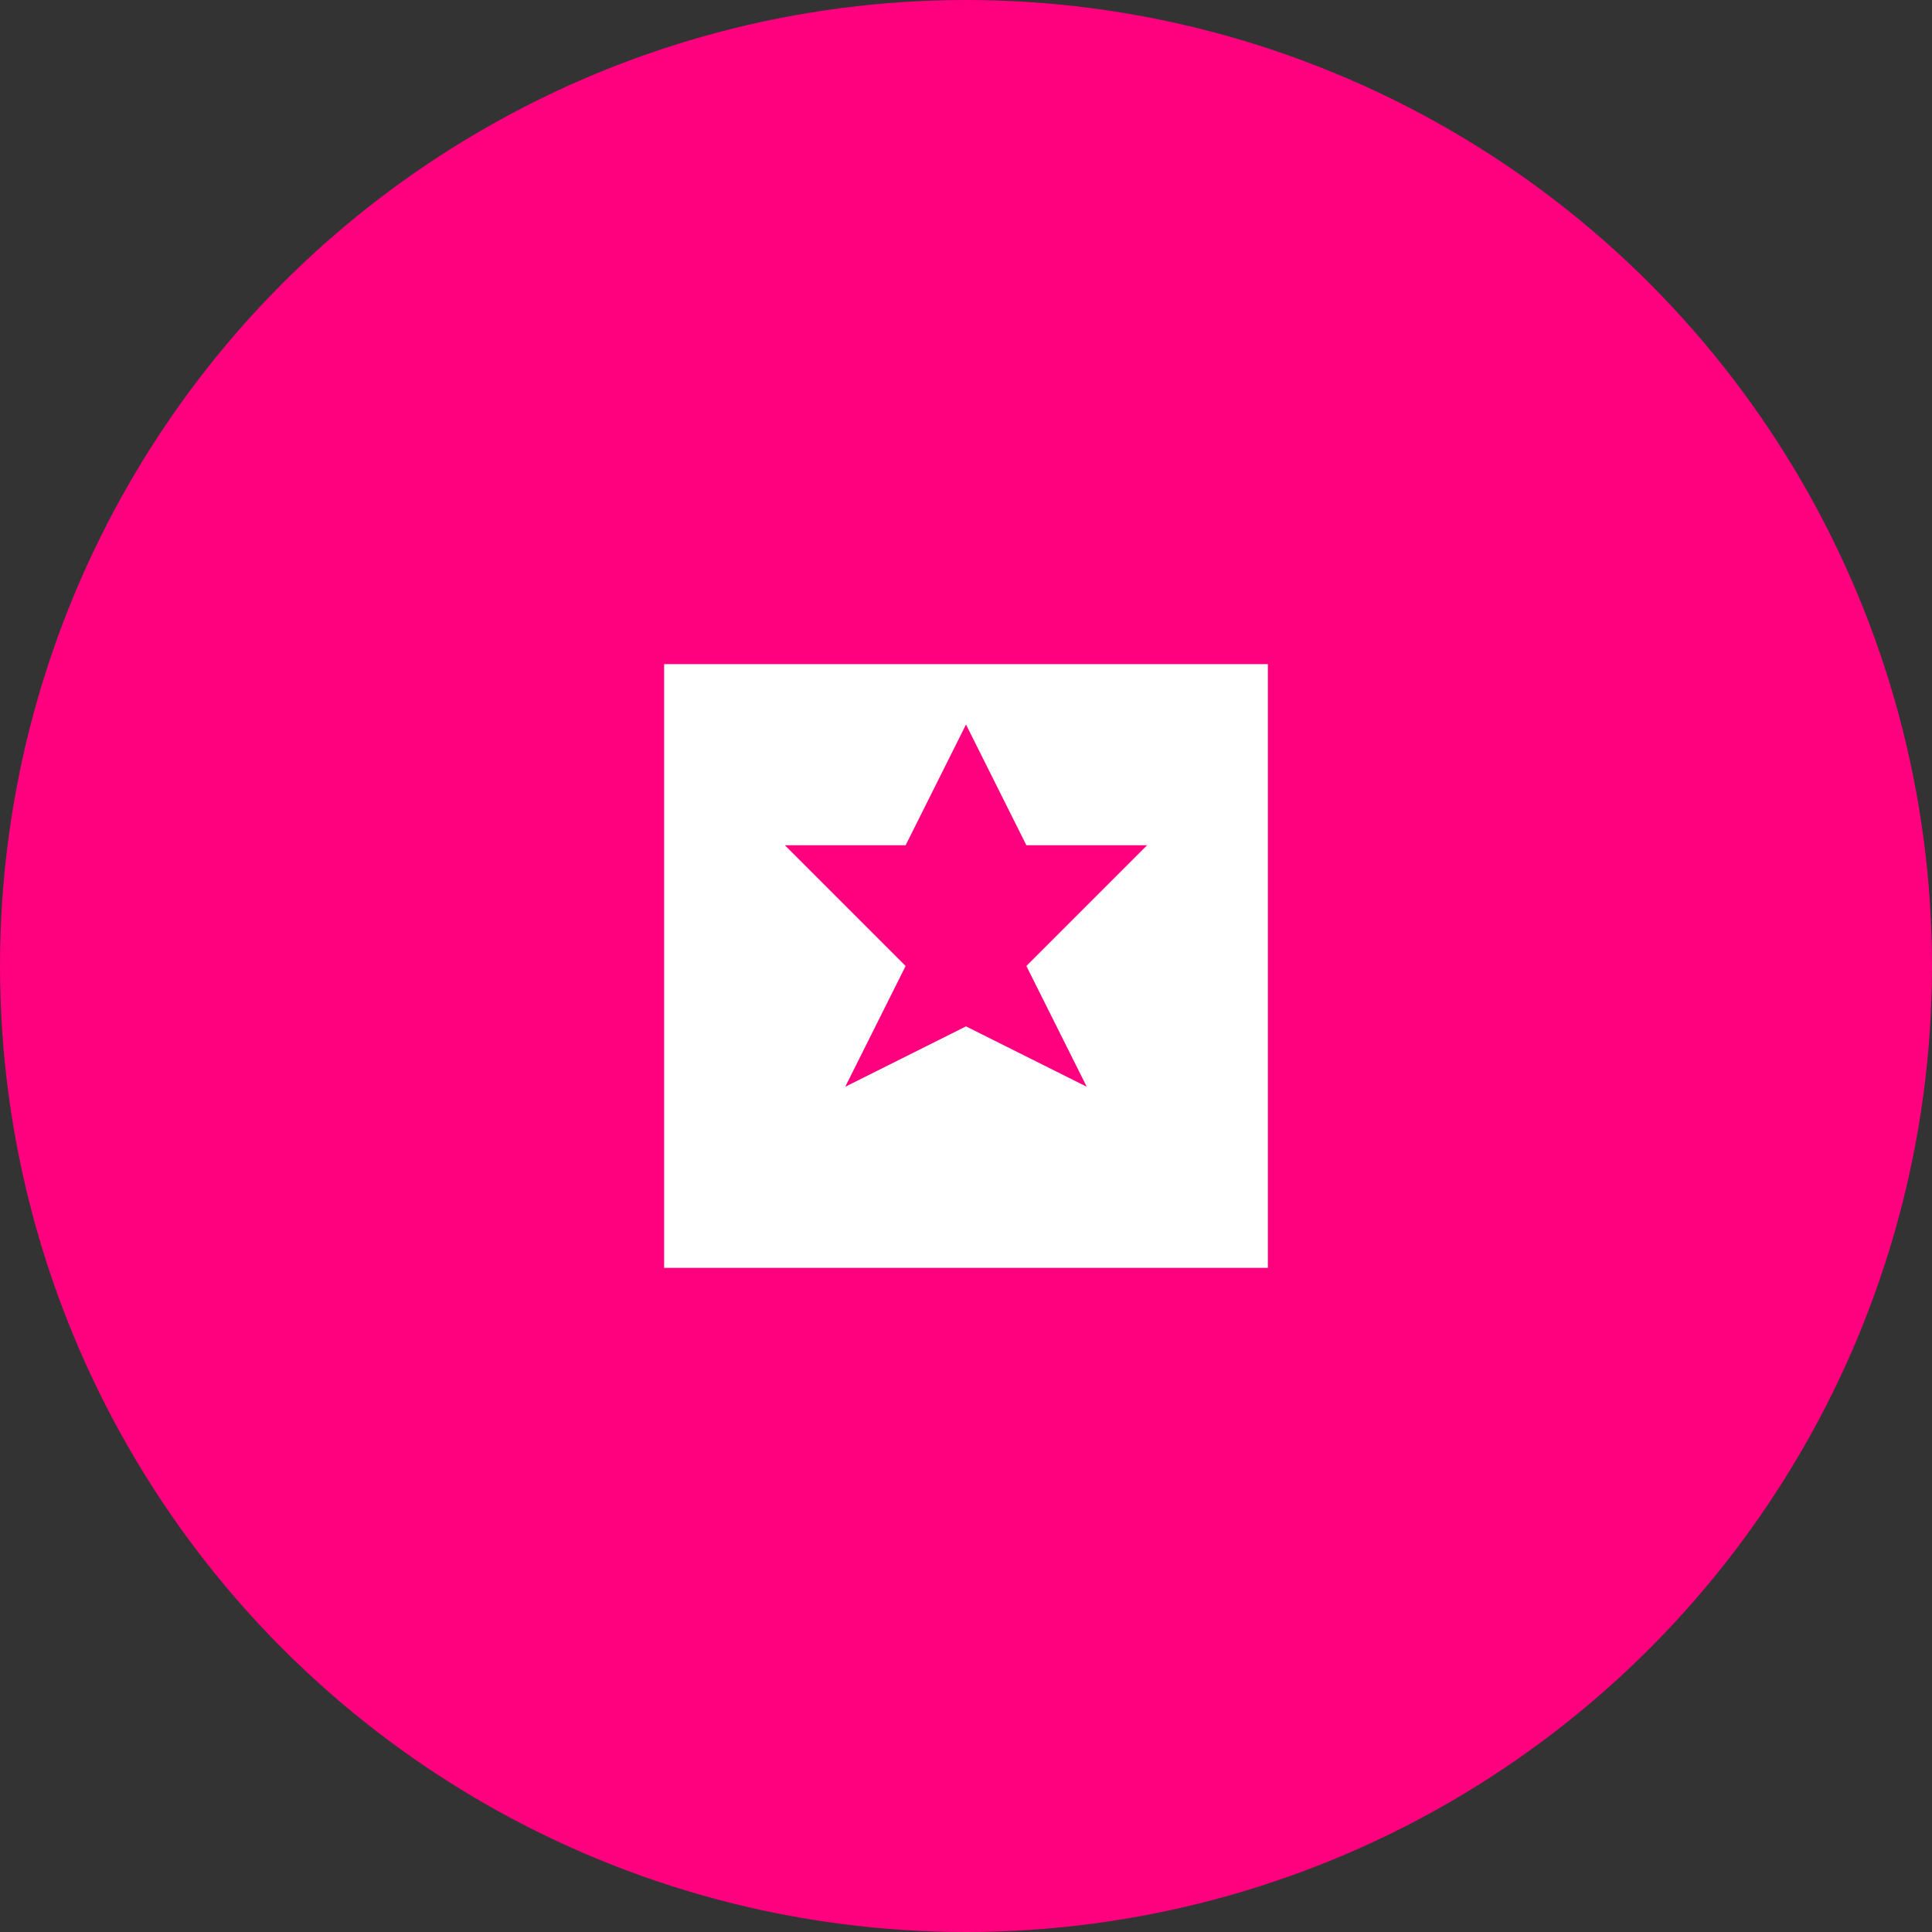 <svg viewBox="0 0 64 64" xmlns="http://www.w3.org/2000/svg">
  <rect x="0" y="0" width="64" height="64" fill="#333333" stroke="none"/>
  <circle cx="32" cy="32" r="32" fill="#ff007f"/>
  <rect x="22" y="22" width="20" height="20" fill="#ffffff"/>
  <polygon points="32,24 34,28 38,28 34,32 36,36 32,34 28,36 30,32 26,28 30,28" fill="#ff007f"/>
</svg>
